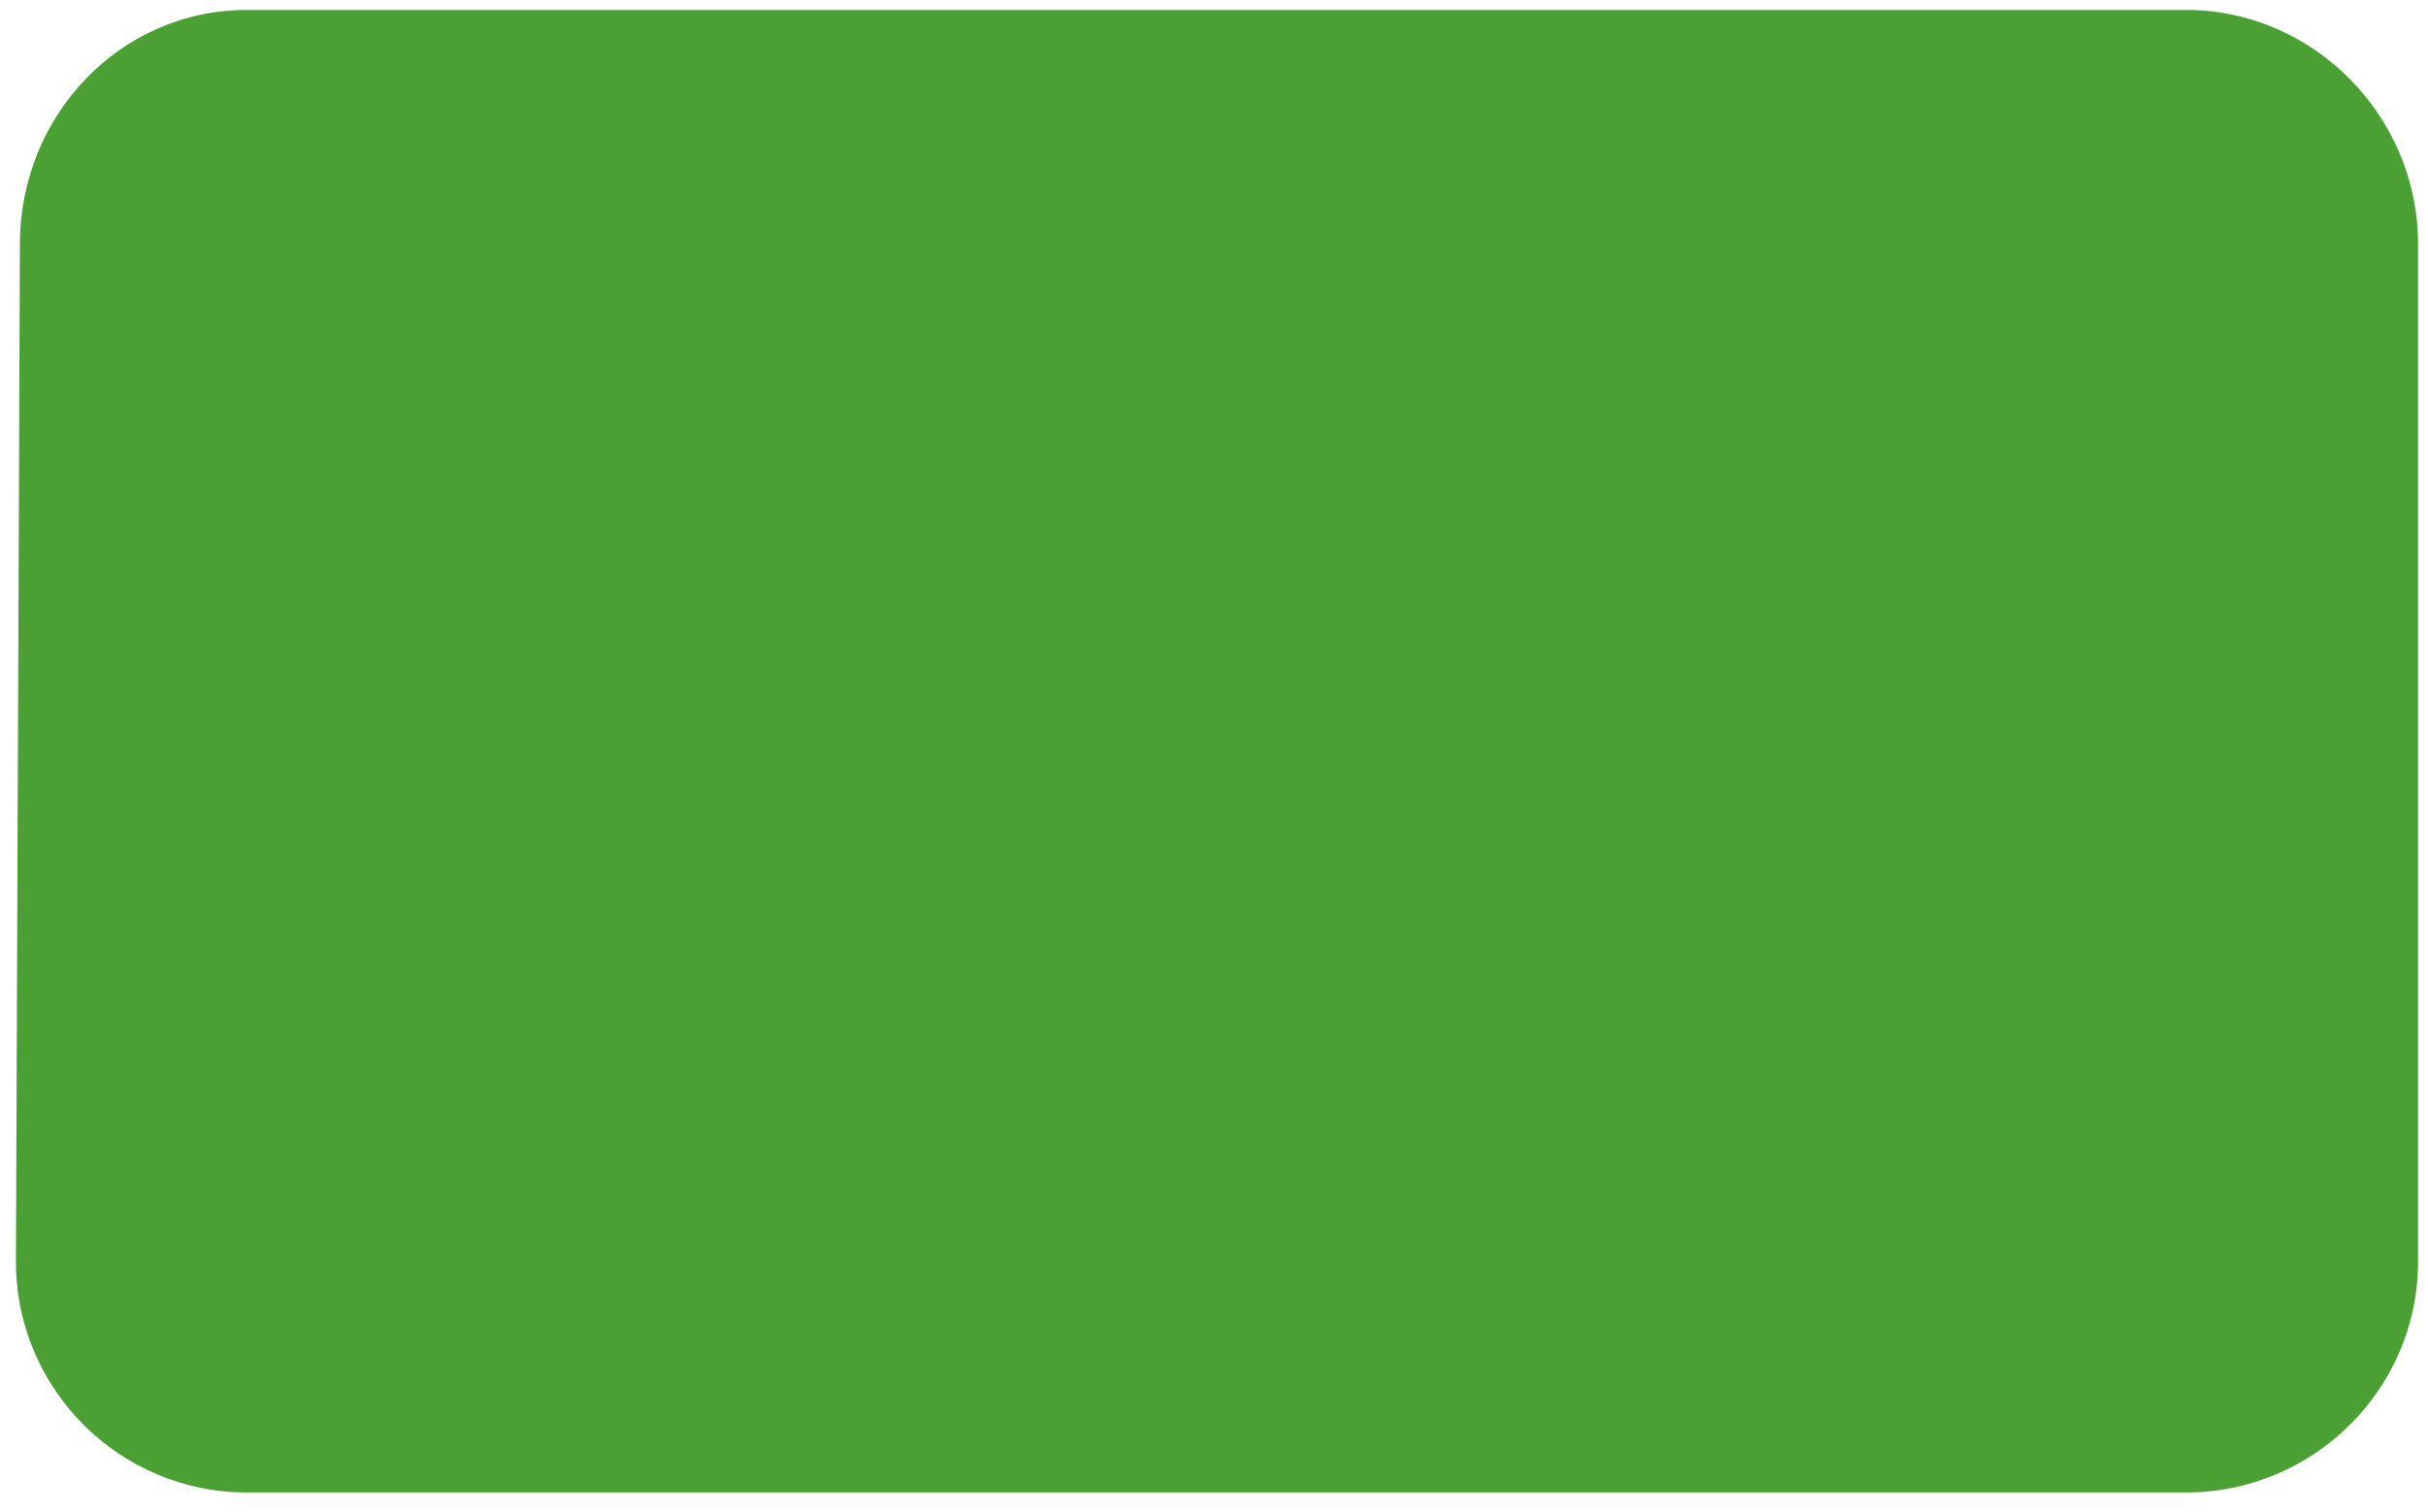 <?xml version="1.0" encoding="UTF-8" standalone="no"?><svg xmlns="http://www.w3.org/2000/svg" xmlns:xlink="http://www.w3.org/1999/xlink" clip-rule="evenodd" stroke-miterlimit="10" viewBox="0 0 244 152"><desc>SVG generated by Keynote</desc><defs></defs><g transform="matrix(1.00, 0.00, -0.00, -1.00, 0.0, 152.0)"><path d="M 1.6 25.2 L 2.0 127.5 C 2.0 140.3 12.0 151.0 24.8 151.0 L 219.7 151.0 C 232.5 151.0 243.0 140.3 243.0 127.5 L 243.0 25.2 C 243.0 12.4 232.5 2.0 219.7 2.0 L 24.8 2.0 C 12.0 2.0 1.6 12.4 1.6 25.2 Z M 1.6 25.2 " fill="#4BA034"></path></g></svg>